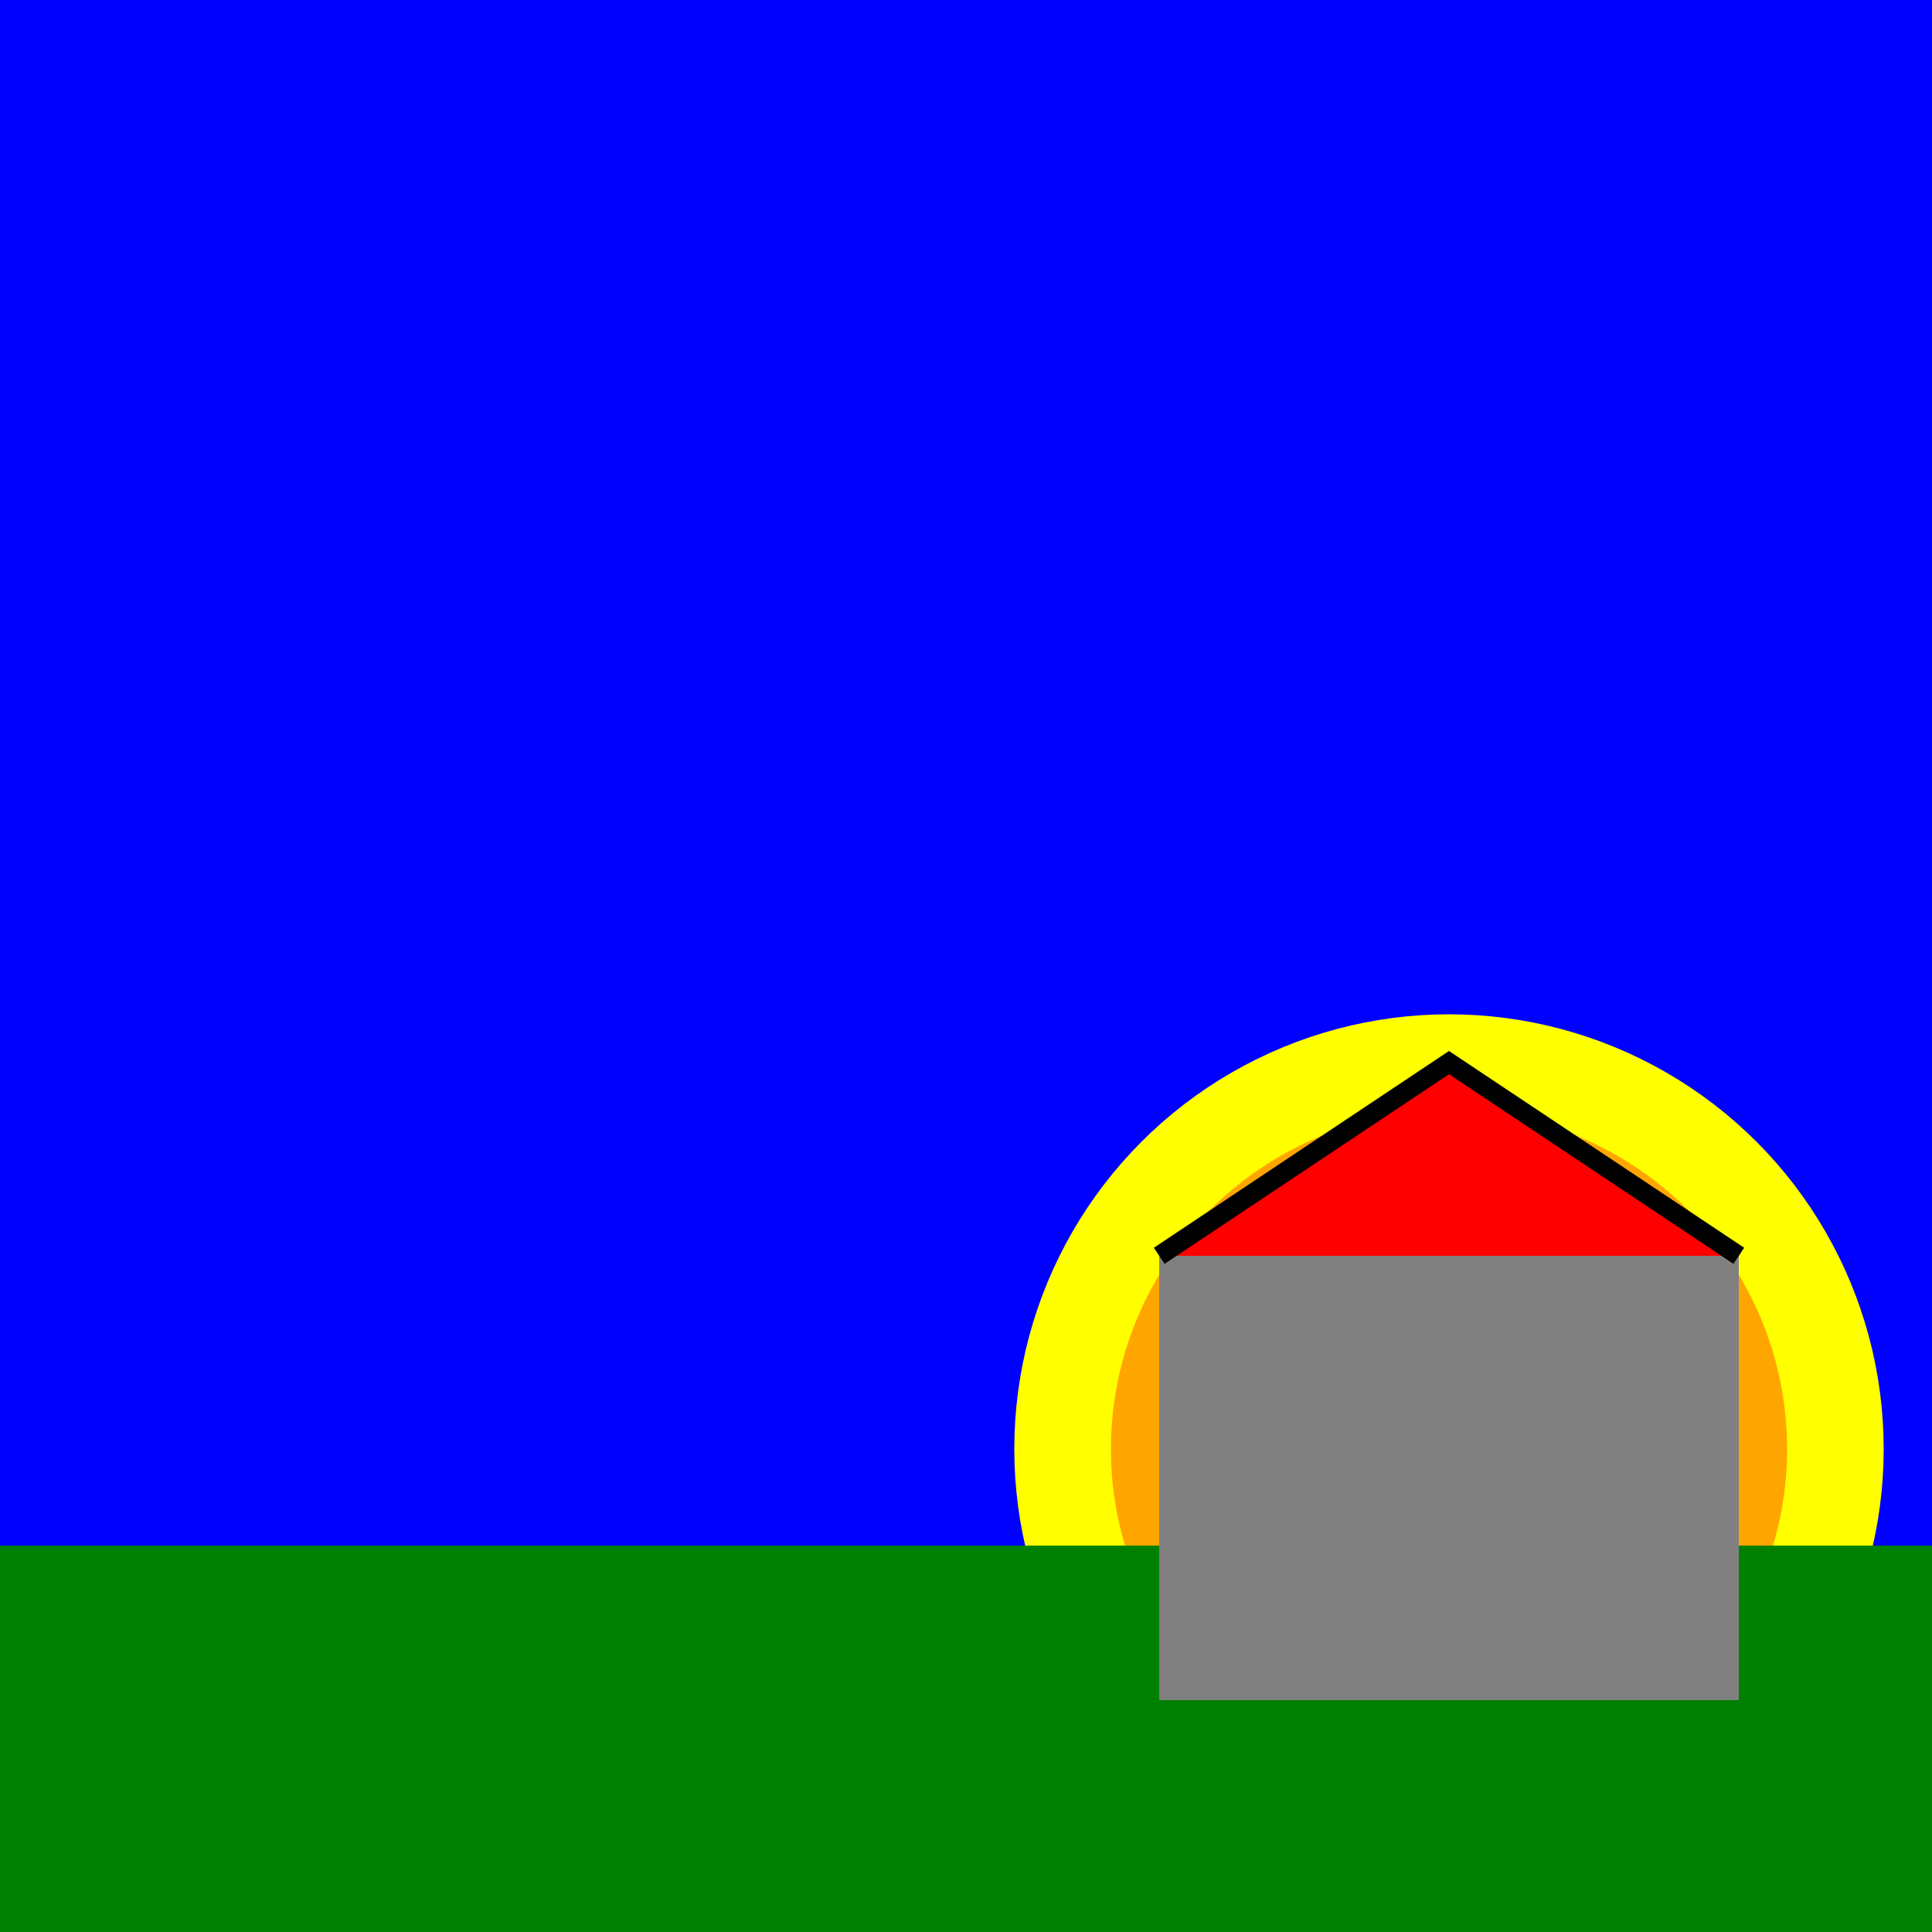 <svg width="100" height="100">
  

  <rect width="100%" height="100%" fill="#333333" stroke="none"/>
  

  <g id="ciel">
    <rect x="0" y="0" width="100" height="80" fill="blue"/>
    <g id="soleil">
      <circle cx="75" cy="75" r="20" stroke="yellow" fill="orange" stroke-width="5">
      <driven target="cx" by="sun_x"/>
      <driven target="cy" by="sun_y"/>
      </circle>
    </g>
  </g>

 <g id="sol">
    <rect x="0" y="80" width="100" height="20" fill="green"/>
  </g>
  
  <g id="maison">
    <rect x="60" y="65" width="30" height="23" fill="gray"/>
    <polyline points="60 65 75 55 90 65"
      stroke="black" fill="red" stroke-width="1"/>
  </g>

</svg>
